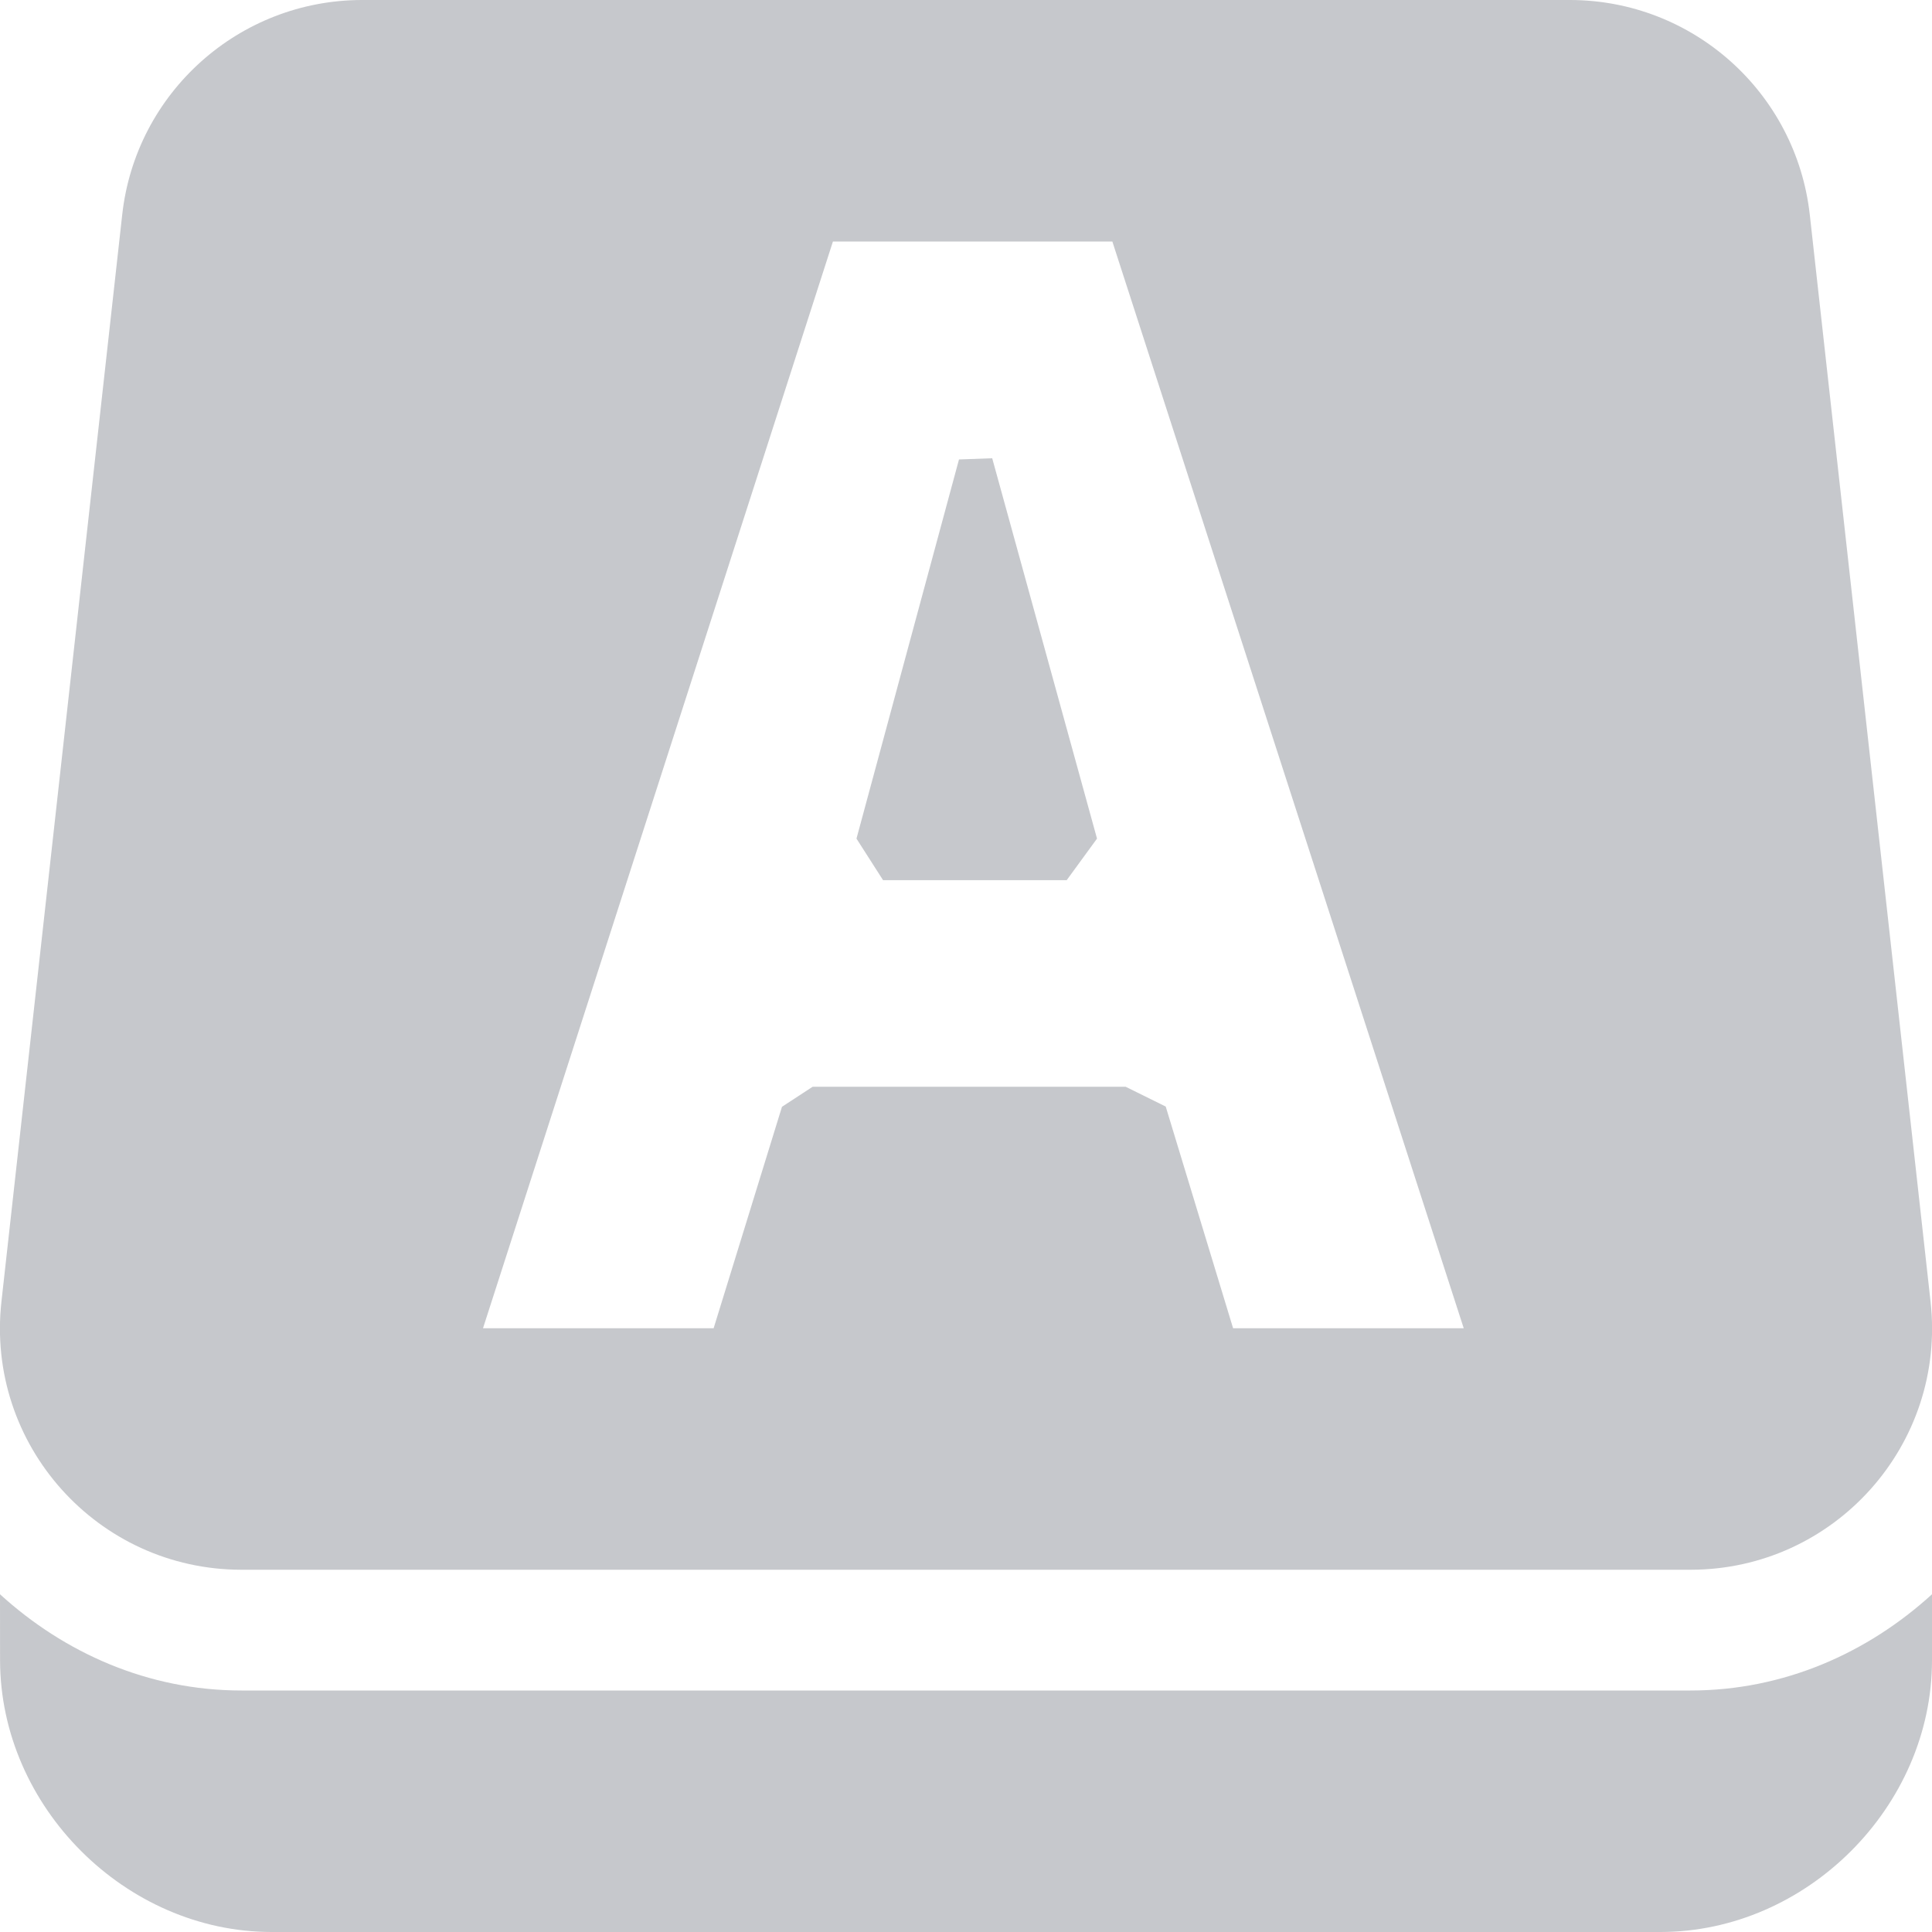 <?xml version="1.0" encoding="UTF-8" standalone="no"?>
<svg
   width="16"
   height="16"
   version="1.1"
   id="svg8"
   sodipodi:docname="capslock-disabled-symbolic.svg"
   inkscape:version="1.1.2 (0a00cf5339, 2022-02-04)"
   xmlns:inkscape="http://www.inkscape.org/namespaces/inkscape"
   xmlns:sodipodi="http://sodipodi.sourceforge.net/DTD/sodipodi-0.dtd"
   xmlns="http://www.w3.org/2000/svg"
   xmlns:svg="http://www.w3.org/2000/svg">
  <defs
     id="defs12" />
  <sodipodi:namedview
     id="namedview10"
     pagecolor="#ffffff"
     bordercolor="#666666"
     borderopacity="1.0"
     inkscape:pageshadow="2"
     inkscape:pageopacity="0.0"
     inkscape:pagecheckerboard="0"
     showgrid="false"
     inkscape:zoom="51.6875"
     inkscape:cx="7.9516324"
     inkscape:cy="6.4619105"
     inkscape:window-width="698"
     inkscape:window-height="716"
     inkscape:window-x="448"
     inkscape:window-y="31"
     inkscape:window-maximized="1"
     inkscape:current-layer="g6" />
  <g
     style="opacity:.35"
     id="g6">
    <path
       style="fill:#5c616c"
       d="M 0,13.203 5.2738e-4,13.75 C 0.002,14.962 1.039,16 2.25,16 H 13.75 C 14.962,16 16,14.962 16,13.75 V 13.203 C 15.468,13.688 14.775,14 14,14 H 2 C 1.226,14 0.532,13.688 0,13.203 Z"
       id="path2" />
    <path
       style="fill:#5c616c"
       d="M 3,0 C 1.981,-2e-4 1.124,0.766 1.012,1.779 L 0.012,10.779 C -0.12,11.964 0.808,13 2,13 h 12 c 1.192,0 2.12,-1.036 1.988,-2.221 l -1,-9 C 14.875,0.766 14.019,-1e-4 13,0 Z m 3.898,2 h 2.314 l 2.91,9 h -1.91 L 9.654,9.164 v 0 L 9.322,9 H 6.73 L 6.476,9.166 v 0 L 5.91,11 H 4 Z m 1.044,1.805 v 0 L 7.093,6.945 7.313,7.289 v 0 h 1.521 v 0 L 9.085,6.945 8.217,3.795 Z"
       id="path4"
       sodipodi:nodetypes="cccssccccccccccccccccccccccccccc" />
  </g>
</svg>
